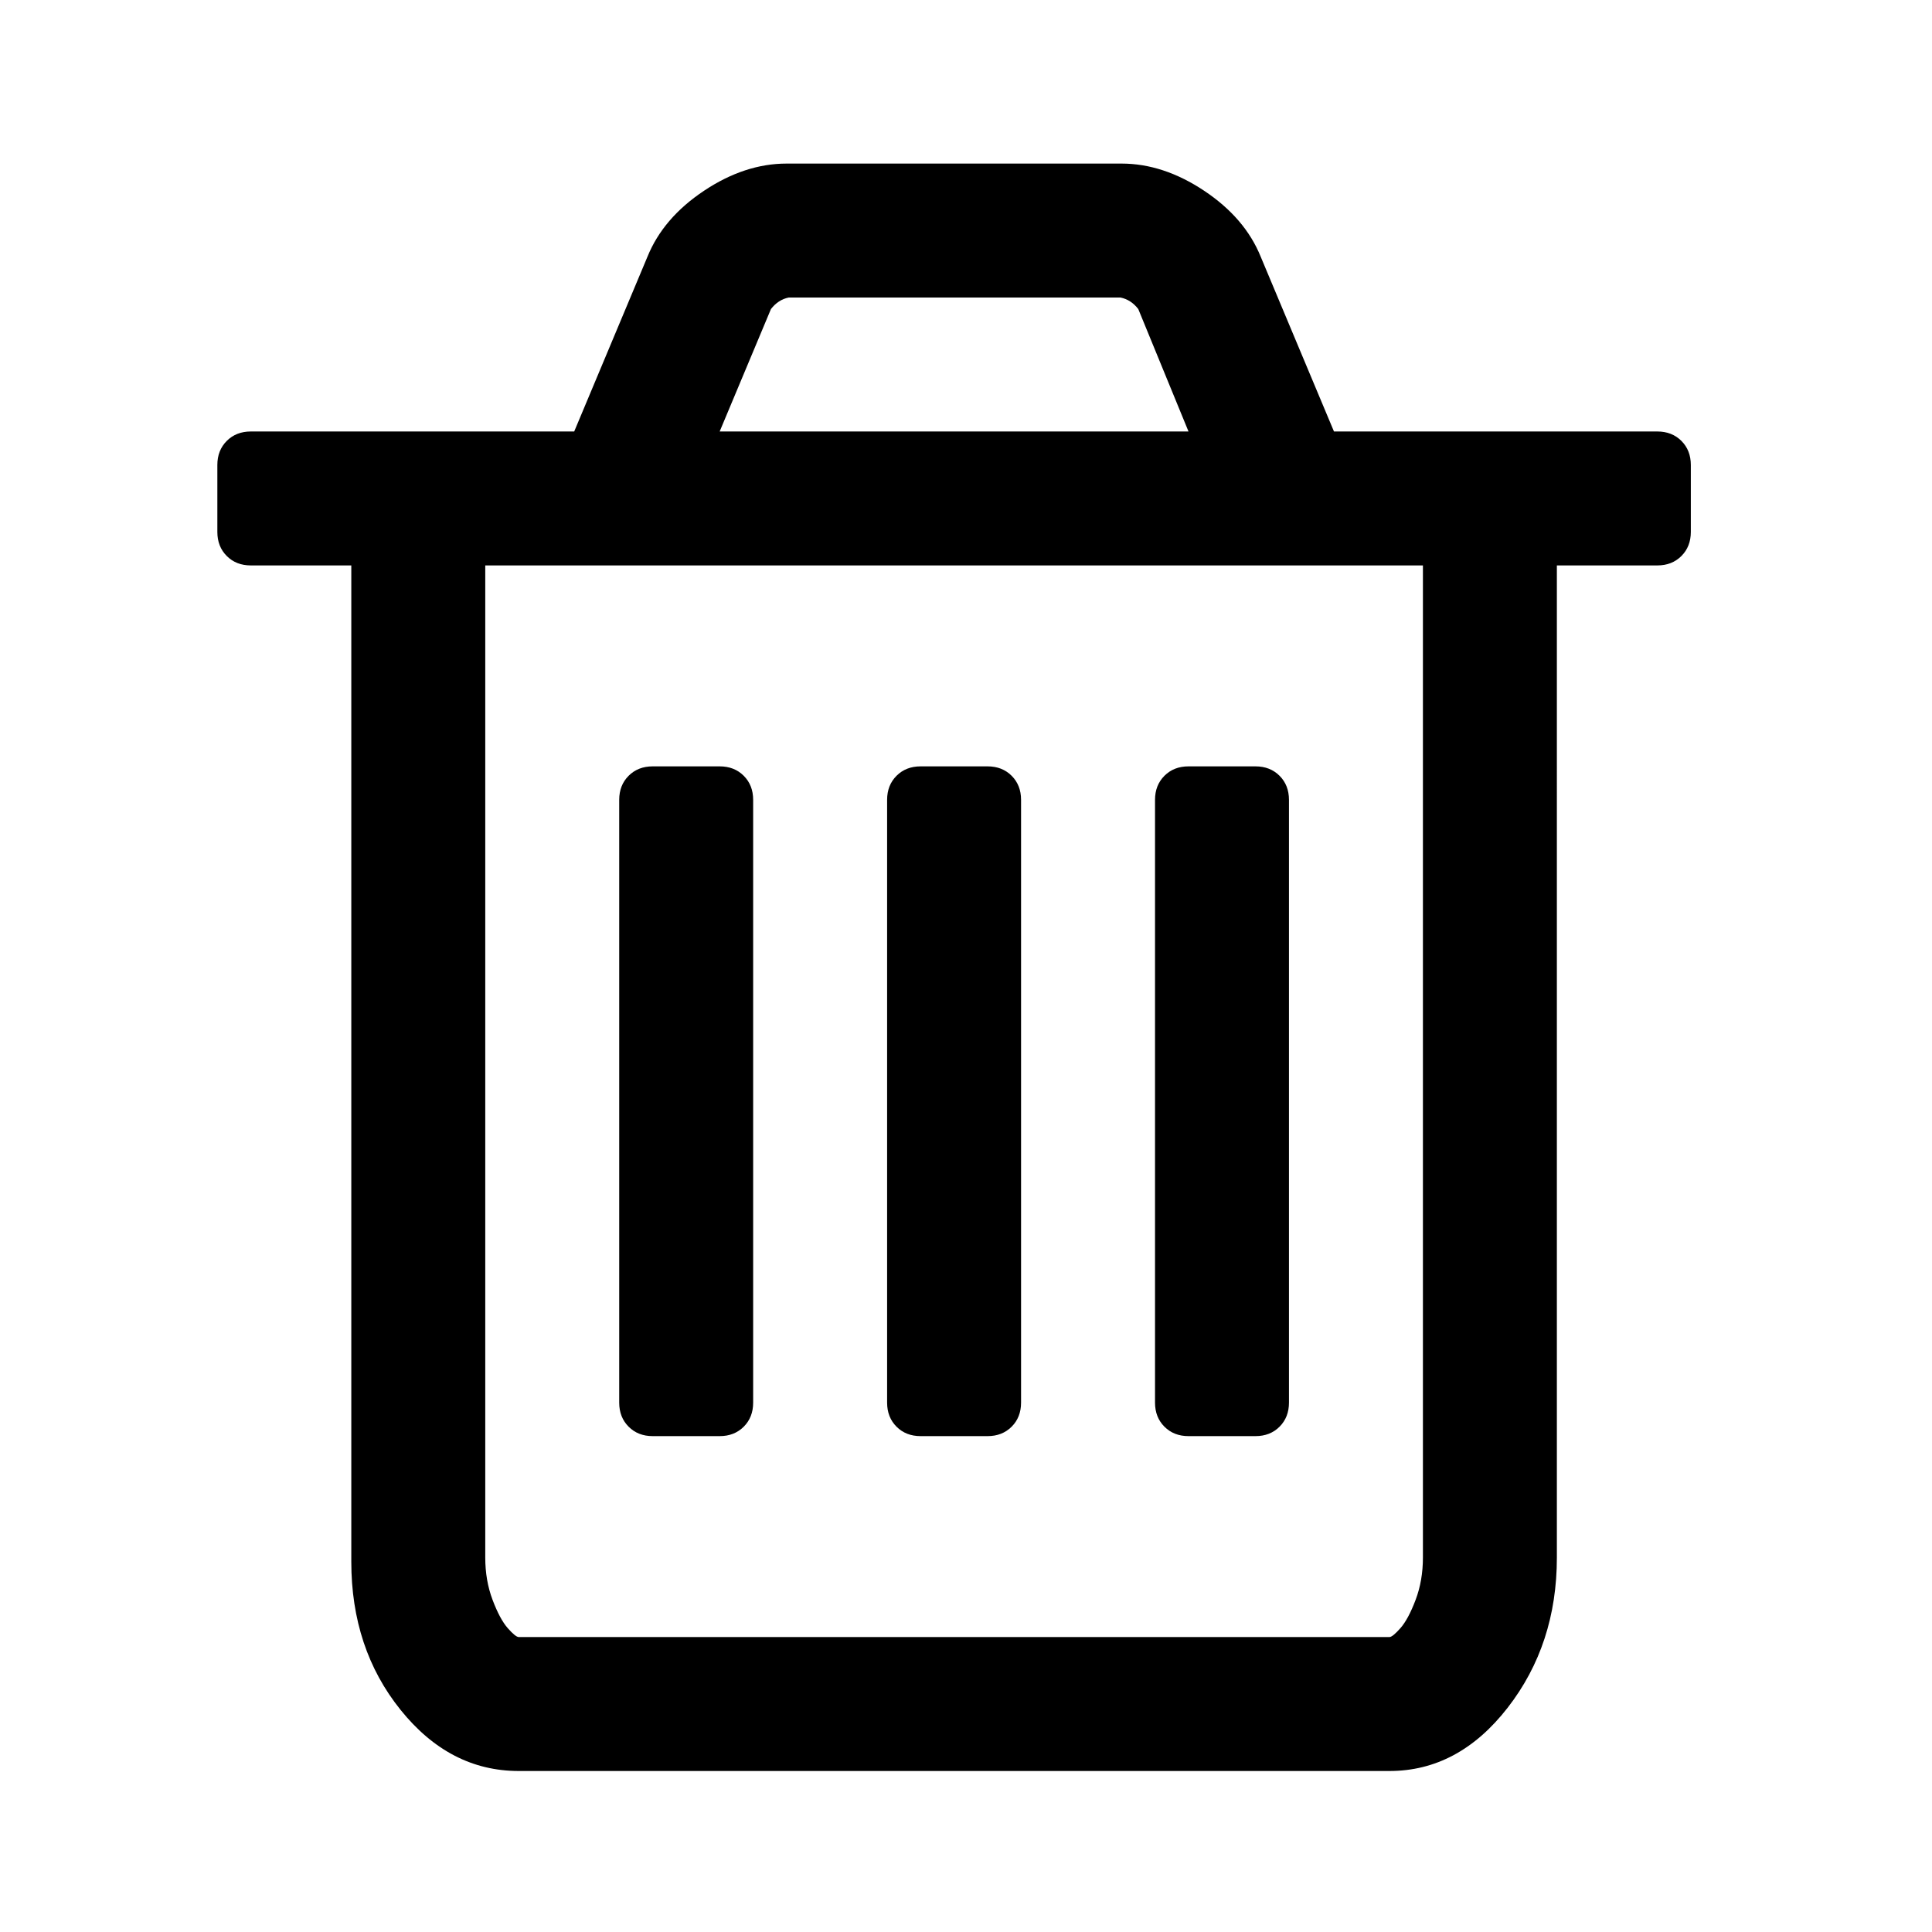 <?xml version="1.0" encoding="UTF-8" standalone="no"?>
<svg
   xmlns:dc="http://purl.org/dc/elements/1.1/"
   xmlns:cc="http://creativecommons.org/ns#"
   xmlns:rdf="http://www.w3.org/1999/02/22-rdf-syntax-ns#"
   xmlns:svg="http://www.w3.org/2000/svg"
   xmlns="http://www.w3.org/2000/svg"
   xmlns:sodipodi="http://sodipodi.sourceforge.net/DTD/sodipodi-0.dtd"
   xmlns:inkscape="http://www.inkscape.org/namespaces/inkscape"
   viewBox="0 -256 24 24"
   id="svg3741"
   version="1.1"
   inkscape:version="0.92.1 r"
   width="24"
   height="24"
   sodipodi:docname="delete.svg">
  <defs
     id="defs3749" />
  <sodipodi:namedview
     pagecolor="#ffffff"
     bordercolor="#666666"
     borderopacity="1"
     objecttolerance="10"
     gridtolerance="10"
     guidetolerance="10"
     inkscape:pageopacity="0"
     inkscape:pageshadow="2"
     inkscape:window-width="1920"
     inkscape:window-height="1058"
     id="namedview3747"
     showgrid="false"
     inkscape:zoom="16"
     inkscape:cx="34.020154"
     inkscape:cy="9.6585774"
     inkscape:window-x="0"
     inkscape:window-y="0"
     inkscape:window-maximized="1"
     inkscape:current-layer="svg3741"
     units="px" />
  <g
     transform="matrix(0.013,0,0,-0.013,2.7,-235.664)"
     id="g3743">
    <path
       d="M 512,800 V 224 q 0,-14 -9,-23 -9,-9 -23,-9 h -64 q -14,0 -23,9 -9,9 -9,23 v 576 q 0,14 9,23 9,9 23,9 h 64 q 14,0 23,-9 9,-9 9,-23 z m 256,0 V 224 q 0,-14 -9,-23 -9,-9 -23,-9 h -64 q -14,0 -23,9 -9,9 -9,23 v 576 q 0,14 9,23 9,9 23,9 h 64 q 14,0 23,-9 9,-9 9,-23 z m 256,0 V 224 q 0,-14 -9,-23 -9,-9 -23,-9 h -64 q -14,0 -23,9 -9,9 -9,23 v 576 q 0,14 9,23 9,9 23,9 h 64 q 14,0 23,-9 9,-9 9,-23 z M 1152,76 v 948 H 256 V 76 Q 256,54 263,35.5 270,17 277.5,8.5 285,0 288,0 h 832 q 3,0 10.5,8.5 7.5,8.5 14.5,27 7,18.5 7,40.5 z M 480,1152 h 448 l -48,117 q -7,9 -17,11 H 546 q -10,-2 -17,-11 z m 928,-32 v -64 q 0,-14 -9,-23 -9,-9 -23,-9 h -96 V 76 q 0,-83 -47,-143.5 -47,-60.5 -113,-60.5 H 288 q -66,0 -113,58.5 Q 128,-11 128,72 v 952 H 32 q -14,0 -23,9 -9,9 -9,23 v 64 q 0,14 9,23 9,9 23,9 h 309 l 70,167 q 15,37 54,63 39,26 79,26 h 320 q 40,0 79,-26 39,-26 54,-63 l 70,-167 h 309 q 14,0 23,-9 9,-9 9,-23 z"
       id="path3745"
       inkscape:connector-curvature="0"
       style="fill:currentColor" />
  </g>
</svg>
